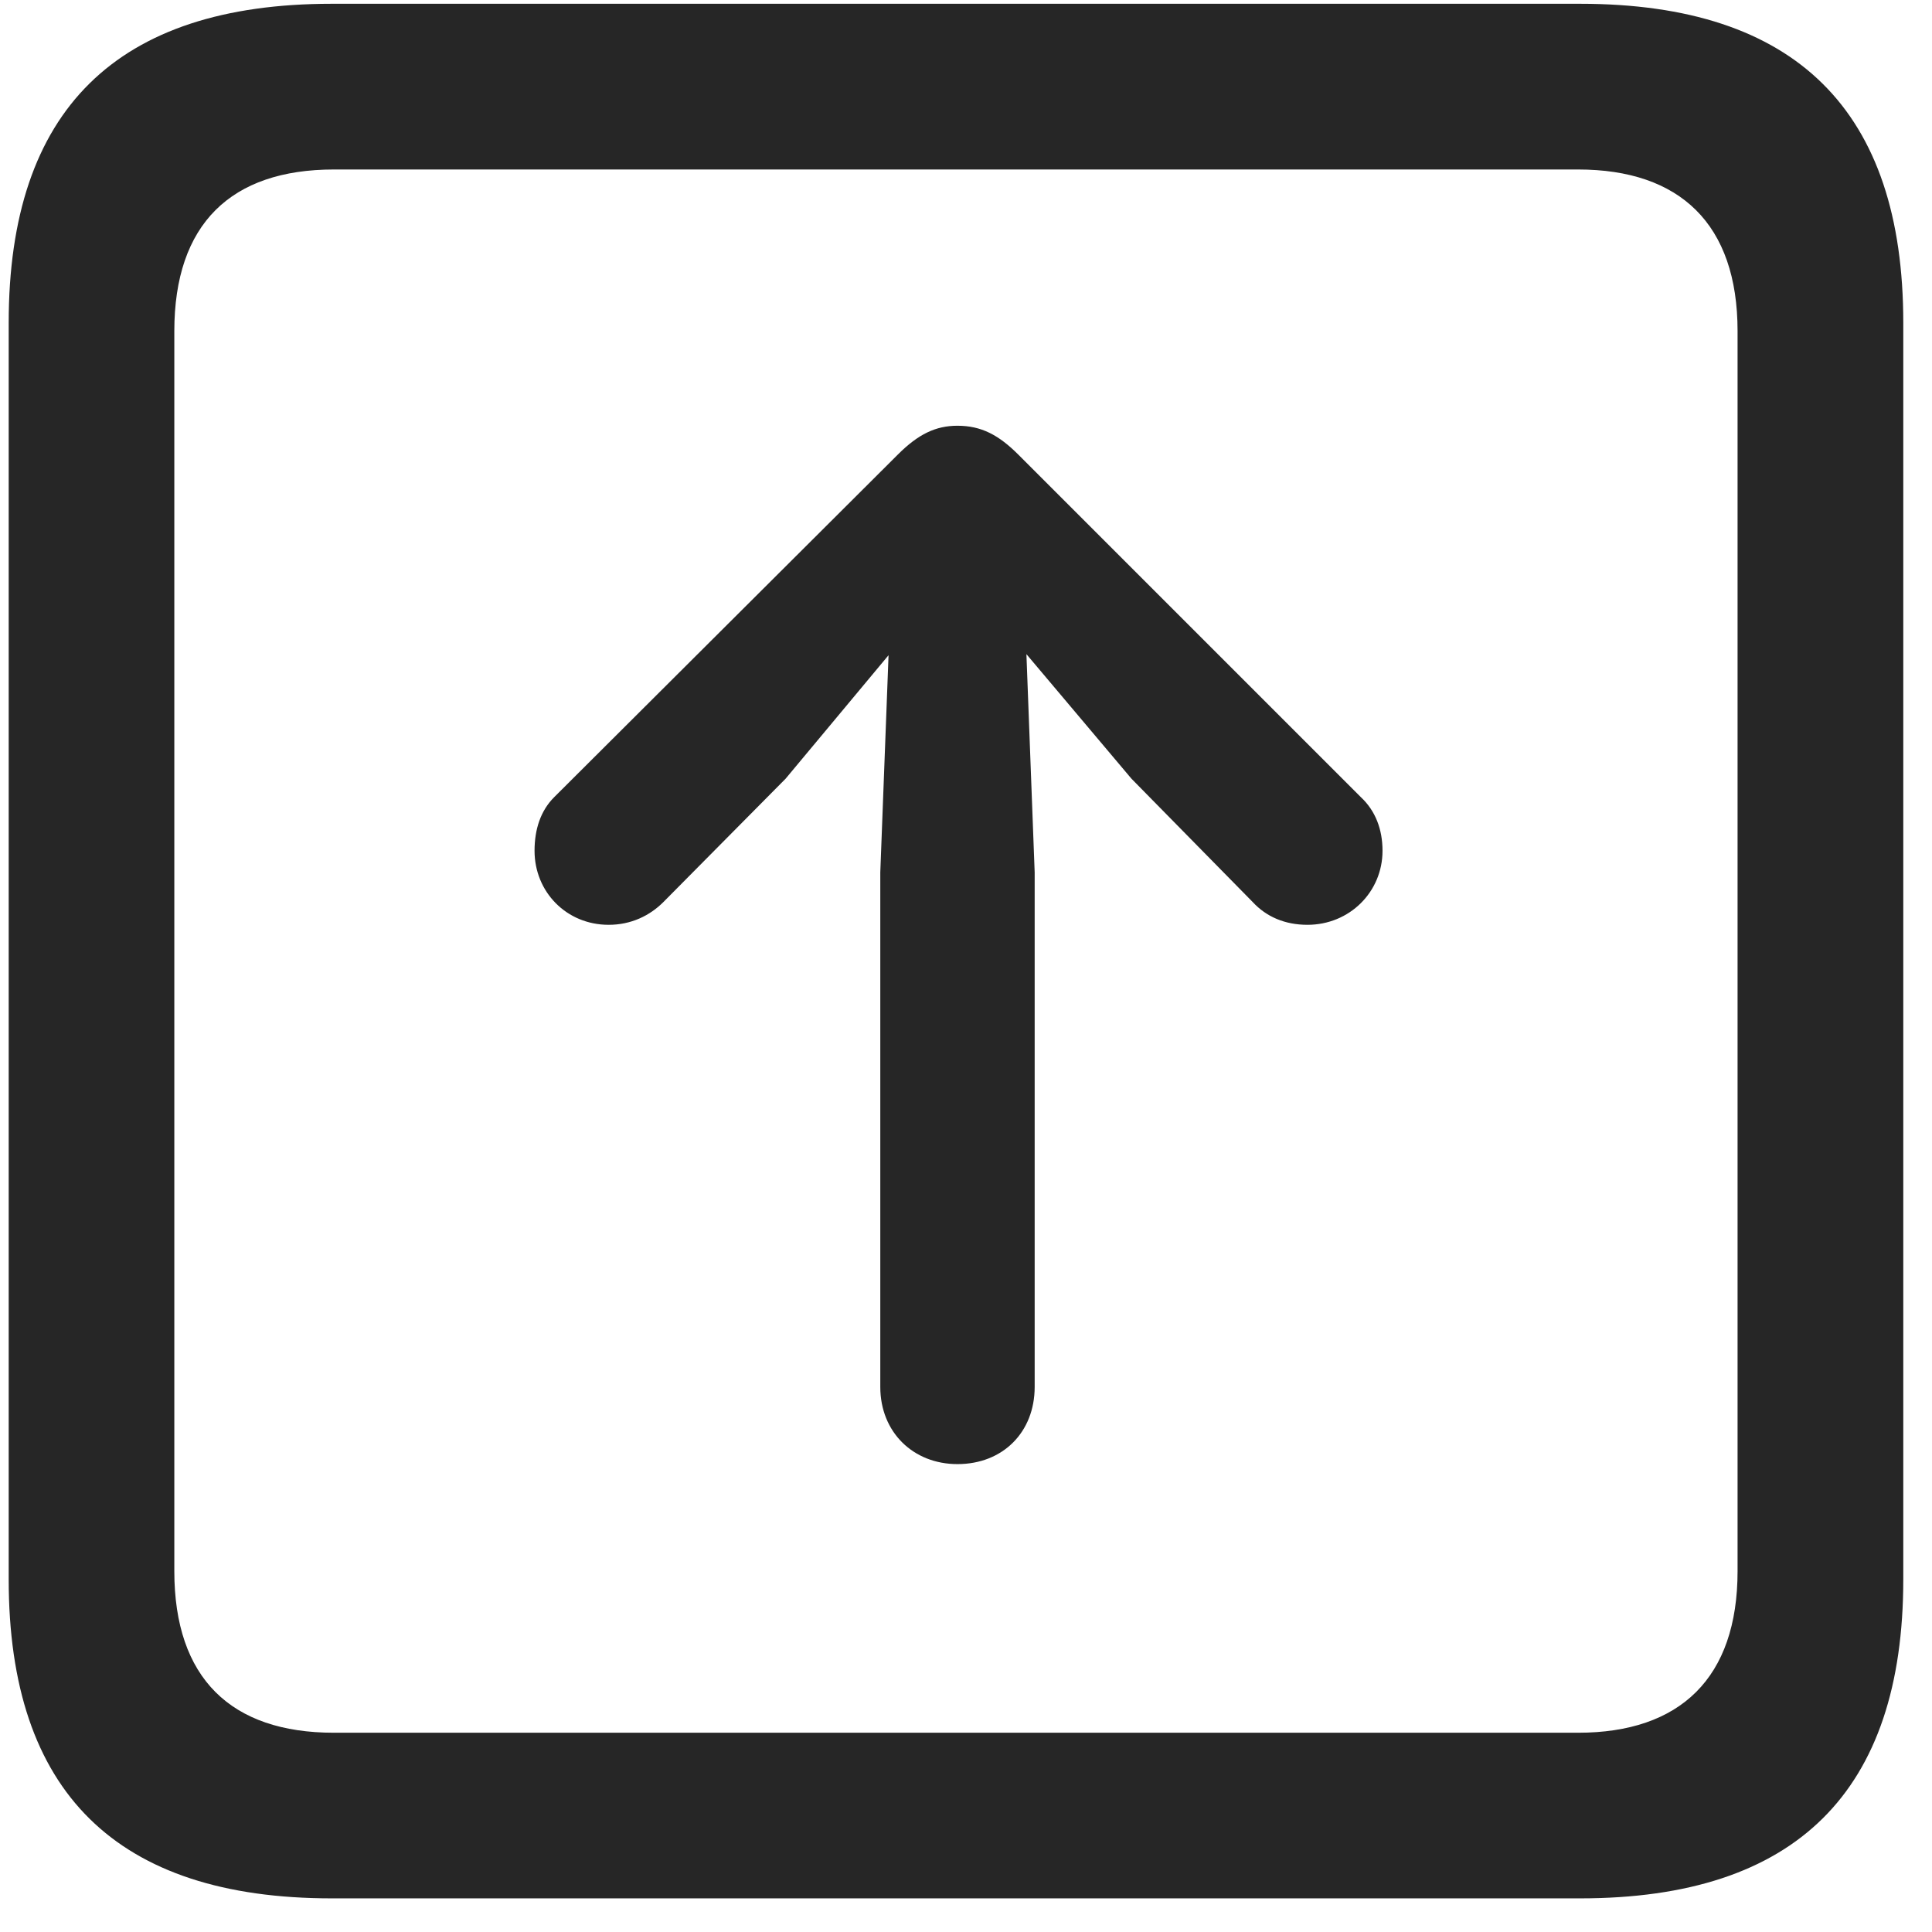 <svg width="22" height="22" viewBox="0 0 22 22" fill="none" xmlns="http://www.w3.org/2000/svg">
<g clip-path="url(#clip0_2207_23518)">
<path d="M3.778 21.617H17.993C20.454 21.617 21.673 20.399 21.673 17.985V3.676C21.673 1.262 20.454 0.043 17.993 0.043H3.778C1.329 0.043 0.099 1.25 0.099 3.676V17.985C0.099 20.41 1.329 21.617 3.778 21.617ZM3.802 19.731C2.63 19.731 1.985 19.11 1.985 17.891V3.77C1.985 2.551 2.63 1.93 3.802 1.93H17.97C19.13 1.93 19.786 2.551 19.786 3.77V17.891C19.786 19.11 19.13 19.731 17.97 19.731H3.802Z" fill="black" fill-opacity="0.85"/>
<path d="M10.903 16.672C11.419 16.672 11.782 16.309 11.782 15.793V9.934L11.688 7.449L12.884 8.867L14.267 10.274C14.419 10.438 14.63 10.531 14.888 10.531C15.368 10.531 15.743 10.156 15.743 9.688C15.743 9.442 15.661 9.231 15.497 9.078L11.595 5.176C11.372 4.953 11.173 4.848 10.903 4.848C10.657 4.848 10.458 4.942 10.224 5.176L6.31 9.078C6.157 9.231 6.087 9.442 6.087 9.688C6.087 10.156 6.45 10.531 6.931 10.531C7.188 10.531 7.399 10.426 7.552 10.274L8.946 8.867L10.118 7.461L10.024 9.934V15.793C10.024 16.309 10.399 16.672 10.903 16.672Z" fill="black" fill-opacity="0.85"/>
</g>
<defs>
<clipPath id="clip0_2207_23518">
<rect width="21.574" height="21.598" fill="white" transform="translate(0.099 0.02)"/>
</clipPath>
</defs>
</svg>
